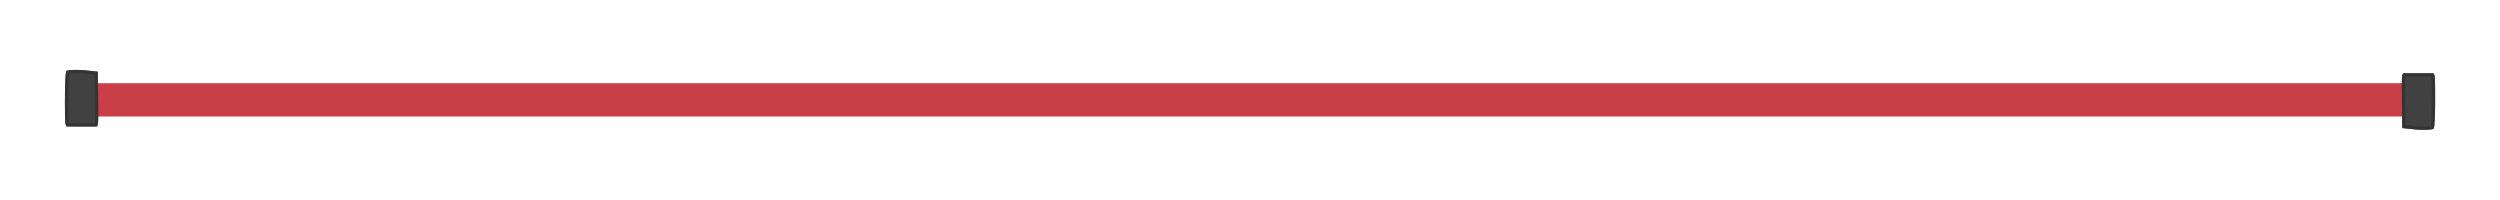 <svg width="751" height="60" viewBox="0 0 751 60" fill="none" xmlns="http://www.w3.org/2000/svg">
<g filter="url(#filter0_d_495_495)">
<line x1="25.511" y1="30" x2="725.511" y2="30" stroke="#CA3E47" stroke-width="10"/>
</g>
<path d="M726.175 38.939C728.632 39.096 730.864 38.94 731.09 38.626C731.349 37.999 731.511 34.862 731.511 29.843C731.511 22.628 731.446 22.001 730.735 22.001L728.244 22.001L726.498 22.001L724.752 22L722.261 22C721.485 22 721.453 22.314 721.55 30.156L721.647 38.468L726.175 38.939Z" fill="#414141"/>
<path d="M722.031 30.15L722.031 30.15C721.982 26.213 721.967 24.207 722.057 23.179C722.079 22.926 722.107 22.75 722.137 22.627C722.155 22.553 722.171 22.509 722.183 22.483C722.2 22.482 722.225 22.481 722.261 22.481L724.752 22.482L726.498 22.482L728.244 22.482L730.735 22.482C730.743 22.482 730.751 22.482 730.757 22.483C730.799 22.564 730.862 22.773 730.911 23.264C731.013 24.293 731.03 26.223 731.03 29.843C731.03 32.348 730.989 34.379 730.917 35.858C730.881 36.598 730.837 37.194 730.787 37.641C730.752 37.958 730.716 38.174 730.685 38.306C730.634 38.322 730.566 38.34 730.477 38.358C730.227 38.408 729.874 38.45 729.438 38.479C728.571 38.536 727.423 38.536 726.215 38.459L722.123 38.034L722.031 30.15ZM730.77 38.275C730.774 38.272 730.776 38.271 730.776 38.271C730.776 38.271 730.774 38.273 730.77 38.275Z" stroke="#313131" stroke-opacity="0.8"/>
<path d="M24.847 21.062C22.389 20.905 20.157 21.062 19.931 21.375C19.672 22.003 19.511 25.139 19.511 30.158C19.511 37.373 19.575 38 20.287 38L22.777 38.001L24.523 38.001L26.27 38.001L28.76 38.001C29.536 38.001 29.569 37.688 29.472 29.846L29.375 21.533L24.847 21.062Z" fill="#414141"/>
<path d="M28.991 29.851L28.991 29.852C29.039 33.788 29.055 35.794 28.964 36.822C28.942 37.075 28.915 37.252 28.885 37.374C28.867 37.448 28.85 37.492 28.839 37.518C28.822 37.519 28.796 37.52 28.76 37.52L26.27 37.52L24.523 37.52L22.777 37.519L20.287 37.519C20.278 37.519 20.271 37.519 20.265 37.519C20.223 37.437 20.159 37.228 20.11 36.737C20.008 35.708 19.992 33.778 19.992 30.158C19.992 27.653 20.032 25.623 20.104 24.143C20.14 23.403 20.184 22.807 20.234 22.36C20.27 22.043 20.306 21.828 20.336 21.695C20.387 21.679 20.456 21.662 20.544 21.644C20.794 21.593 21.147 21.551 21.584 21.522C22.451 21.465 23.598 21.465 24.807 21.542L28.899 21.968L28.991 29.851ZM20.251 21.727C20.248 21.729 20.245 21.73 20.245 21.73C20.245 21.73 20.247 21.729 20.251 21.727Z" stroke="#313131" stroke-opacity="0.8"/>
<defs>
<filter id="filter0_d_495_495" x="0.511" y="0" width="750" height="60" filterUnits="userSpaceOnUse" color-interpolation-filters="sRGB">
<feFlood flood-opacity="0" result="BackgroundImageFix"/>
<feColorMatrix in="SourceAlpha" type="matrix" values="0 0 0 0 0 0 0 0 0 0 0 0 0 0 0 0 0 0 127 0" result="hardAlpha"/>
<feOffset/>
<feGaussianBlur stdDeviation="12.5"/>
<feComposite in2="hardAlpha" operator="out"/>
<feColorMatrix type="matrix" values="0 0 0 0 0.792 0 0 0 0 0.243 0 0 0 0 0.278 0 0 0 1 0"/>
<feBlend mode="normal" in2="BackgroundImageFix" result="effect1_dropShadow_495_495"/>
<feBlend mode="normal" in="SourceGraphic" in2="effect1_dropShadow_495_495" result="shape"/>
</filter>
</defs>
</svg>
